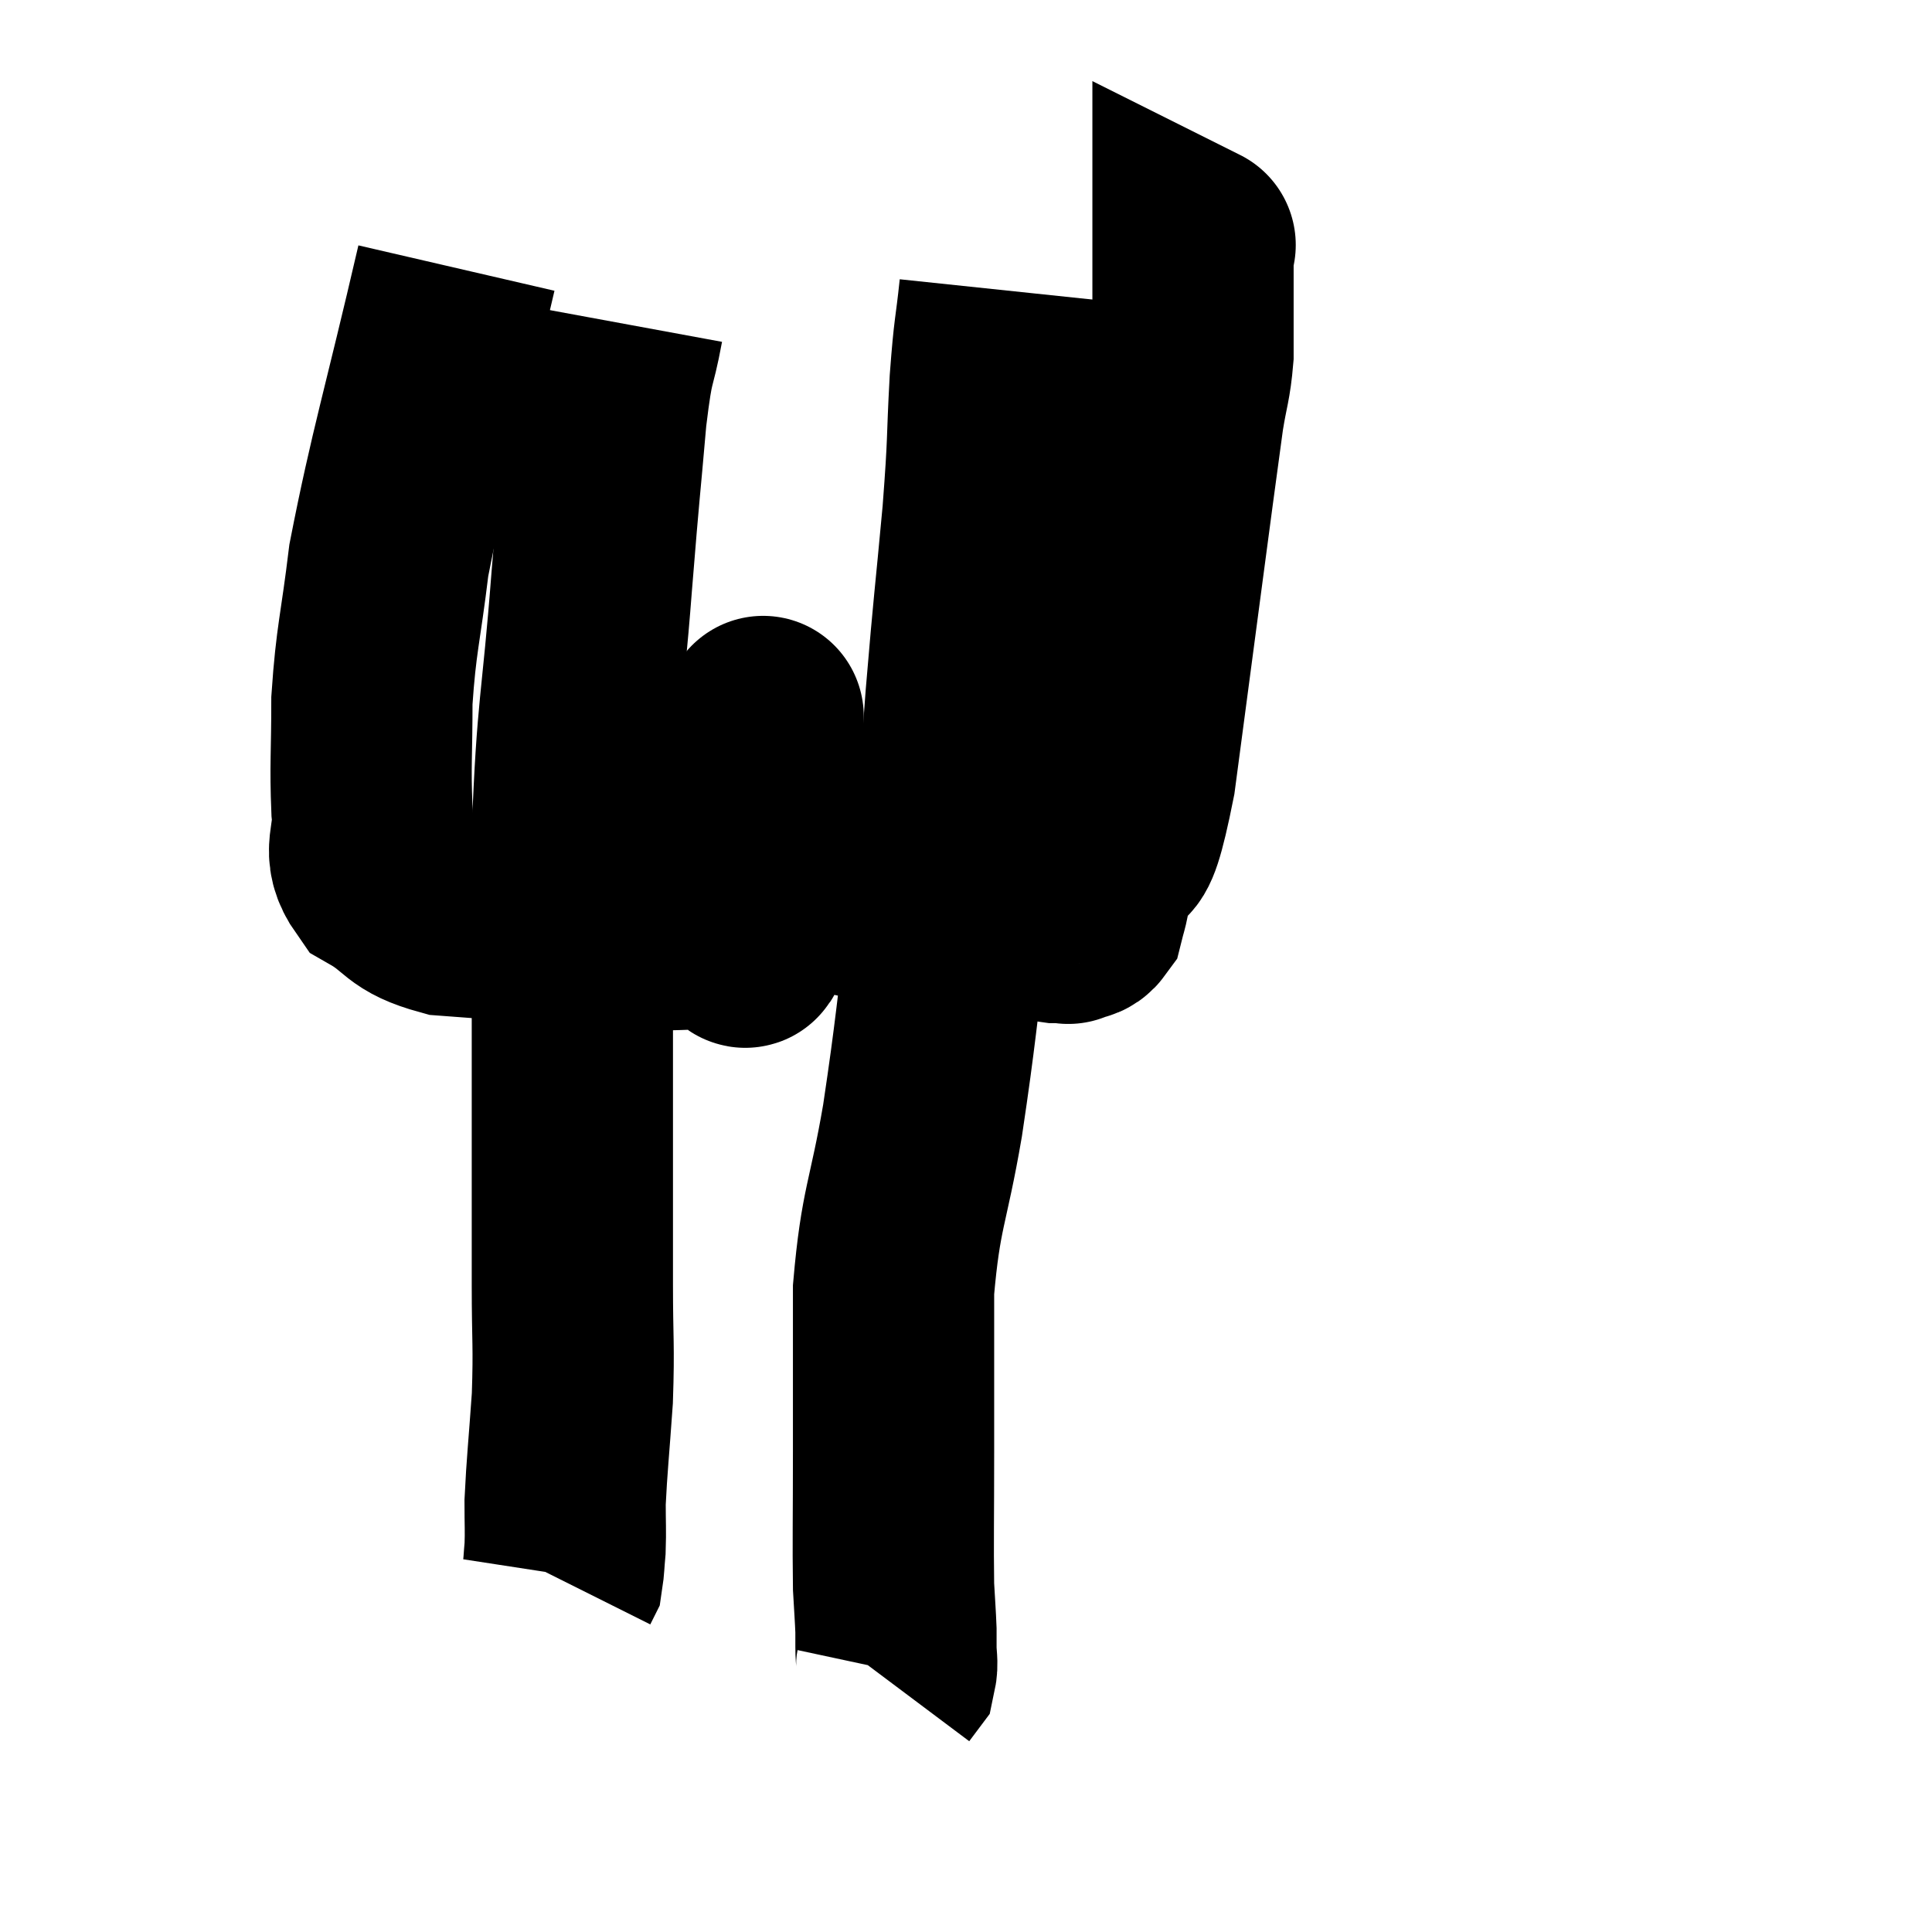 <svg width="48" height="48" viewBox="0 0 48 48" xmlns="http://www.w3.org/2000/svg"><path d="M 11.34 6.66 C 10.5 10.29, 10.185 11.235, 9.66 13.92 C 9.45 15.66, 9.345 15.855, 9.24 17.4 C 9.24 18.75, 9.195 19.005, 9.24 20.1 C 9.33 20.94, 8.955 21.12, 9.42 21.78 C 10.26 22.26, 10.065 22.455, 11.1 22.74 C 12.33 22.83, 12.24 22.83, 13.56 22.92 C 14.97 23.01, 15.345 23.055, 16.38 23.1 C 17.04 23.1, 17.205 23.055, 17.7 23.1 C 18.03 23.19, 18.135 23.235, 18.36 23.28 C 18.48 23.28, 18.495 23.85, 18.6 23.28 C 18.69 22.14, 18.69 22.23, 18.78 21 C 18.87 19.68, 18.915 19.14, 18.96 18.36 C 18.96 18.12, 18.96 18, 18.96 17.88 C 18.96 17.88, 18.96 17.88, 18.96 17.88 C 18.96 17.88, 18.96 17.7, 18.96 17.88 C 18.96 18.24, 18.96 18.045, 18.96 18.6 C 18.96 19.35, 18.855 19.455, 18.96 20.1 C 19.17 20.64, 19.095 20.76, 19.38 21.18 C 19.74 21.48, 19.575 21.495, 20.1 21.78 C 20.79 22.05, 20.415 22.11, 21.48 22.32 C 22.92 22.47, 23.565 22.545, 24.36 22.62 C 24.51 22.62, 24.54 22.62, 24.66 22.62 C 24.75 22.62, 24.6 22.575, 24.84 22.62 C 25.23 22.71, 25.275 22.725, 25.62 22.8 C 25.92 22.86, 25.98 22.89, 26.22 22.92 C 26.4 22.92, 26.49 22.92, 26.58 22.92 C 26.58 22.92, 26.49 22.965, 26.58 22.92 C 26.76 22.83, 26.82 22.905, 26.94 22.74 C 27 22.5, 27.015 22.485, 27.06 22.26 C 27.09 22.05, 27.09 22.035, 27.12 21.84 C 27.15 21.66, 26.91 22.11, 27.18 21.48 C 27.69 20.4, 27.645 22.11, 28.2 19.32 C 28.8 14.82, 29.04 12.945, 29.4 10.32 C 29.52 9.57, 29.58 9.525, 29.64 8.82 C 29.64 8.16, 29.64 8.19, 29.64 7.5 C 29.64 6.78, 29.64 6.42, 29.64 6.06 C 29.64 6.06, 29.76 6.12, 29.64 6.06 L 29.16 5.82" fill="none" stroke="black" stroke-width="5"></path><path d="M 24.84 7.2 C 24.72 8.34, 24.705 8.085, 24.6 9.48 C 24.51 11.13, 24.57 10.815, 24.42 12.78 C 24.21 15.06, 24.21 14.835, 24 17.34 C 23.79 20.07, 23.85 20.175, 23.58 22.8 C 23.25 25.32, 23.265 25.53, 22.92 27.84 C 22.56 29.94, 22.38 29.985, 22.2 32.04 C 22.2 34.05, 22.2 34.215, 22.2 36.06 C 22.2 37.74, 22.185 38.31, 22.2 39.42 C 22.23 39.96, 22.245 40.125, 22.26 40.5 C 22.26 40.71, 22.26 40.665, 22.26 40.92 C 22.26 41.22, 22.305 41.31, 22.26 41.52 L 22.08 41.76" fill="none" stroke="black" stroke-width="5"></path><path d="M 15.48 8.04 C 15.27 9.18, 15.255 8.715, 15.06 10.32 C 14.88 12.39, 14.91 11.865, 14.7 14.46 C 14.46 17.58, 14.34 17.52, 14.22 20.7 C 14.22 23.94, 14.22 24.375, 14.22 27.18 C 14.22 29.55, 14.22 30.03, 14.22 31.92 C 14.22 33.33, 14.265 33.39, 14.22 34.74 C 14.13 36.03, 14.085 36.39, 14.04 37.32 C 14.04 37.89, 14.055 38.01, 14.04 38.46 C 14.01 38.79, 14.01 38.925, 13.98 39.12 L 13.92 39.24" fill="none" stroke="black" stroke-width="5"></path></svg>